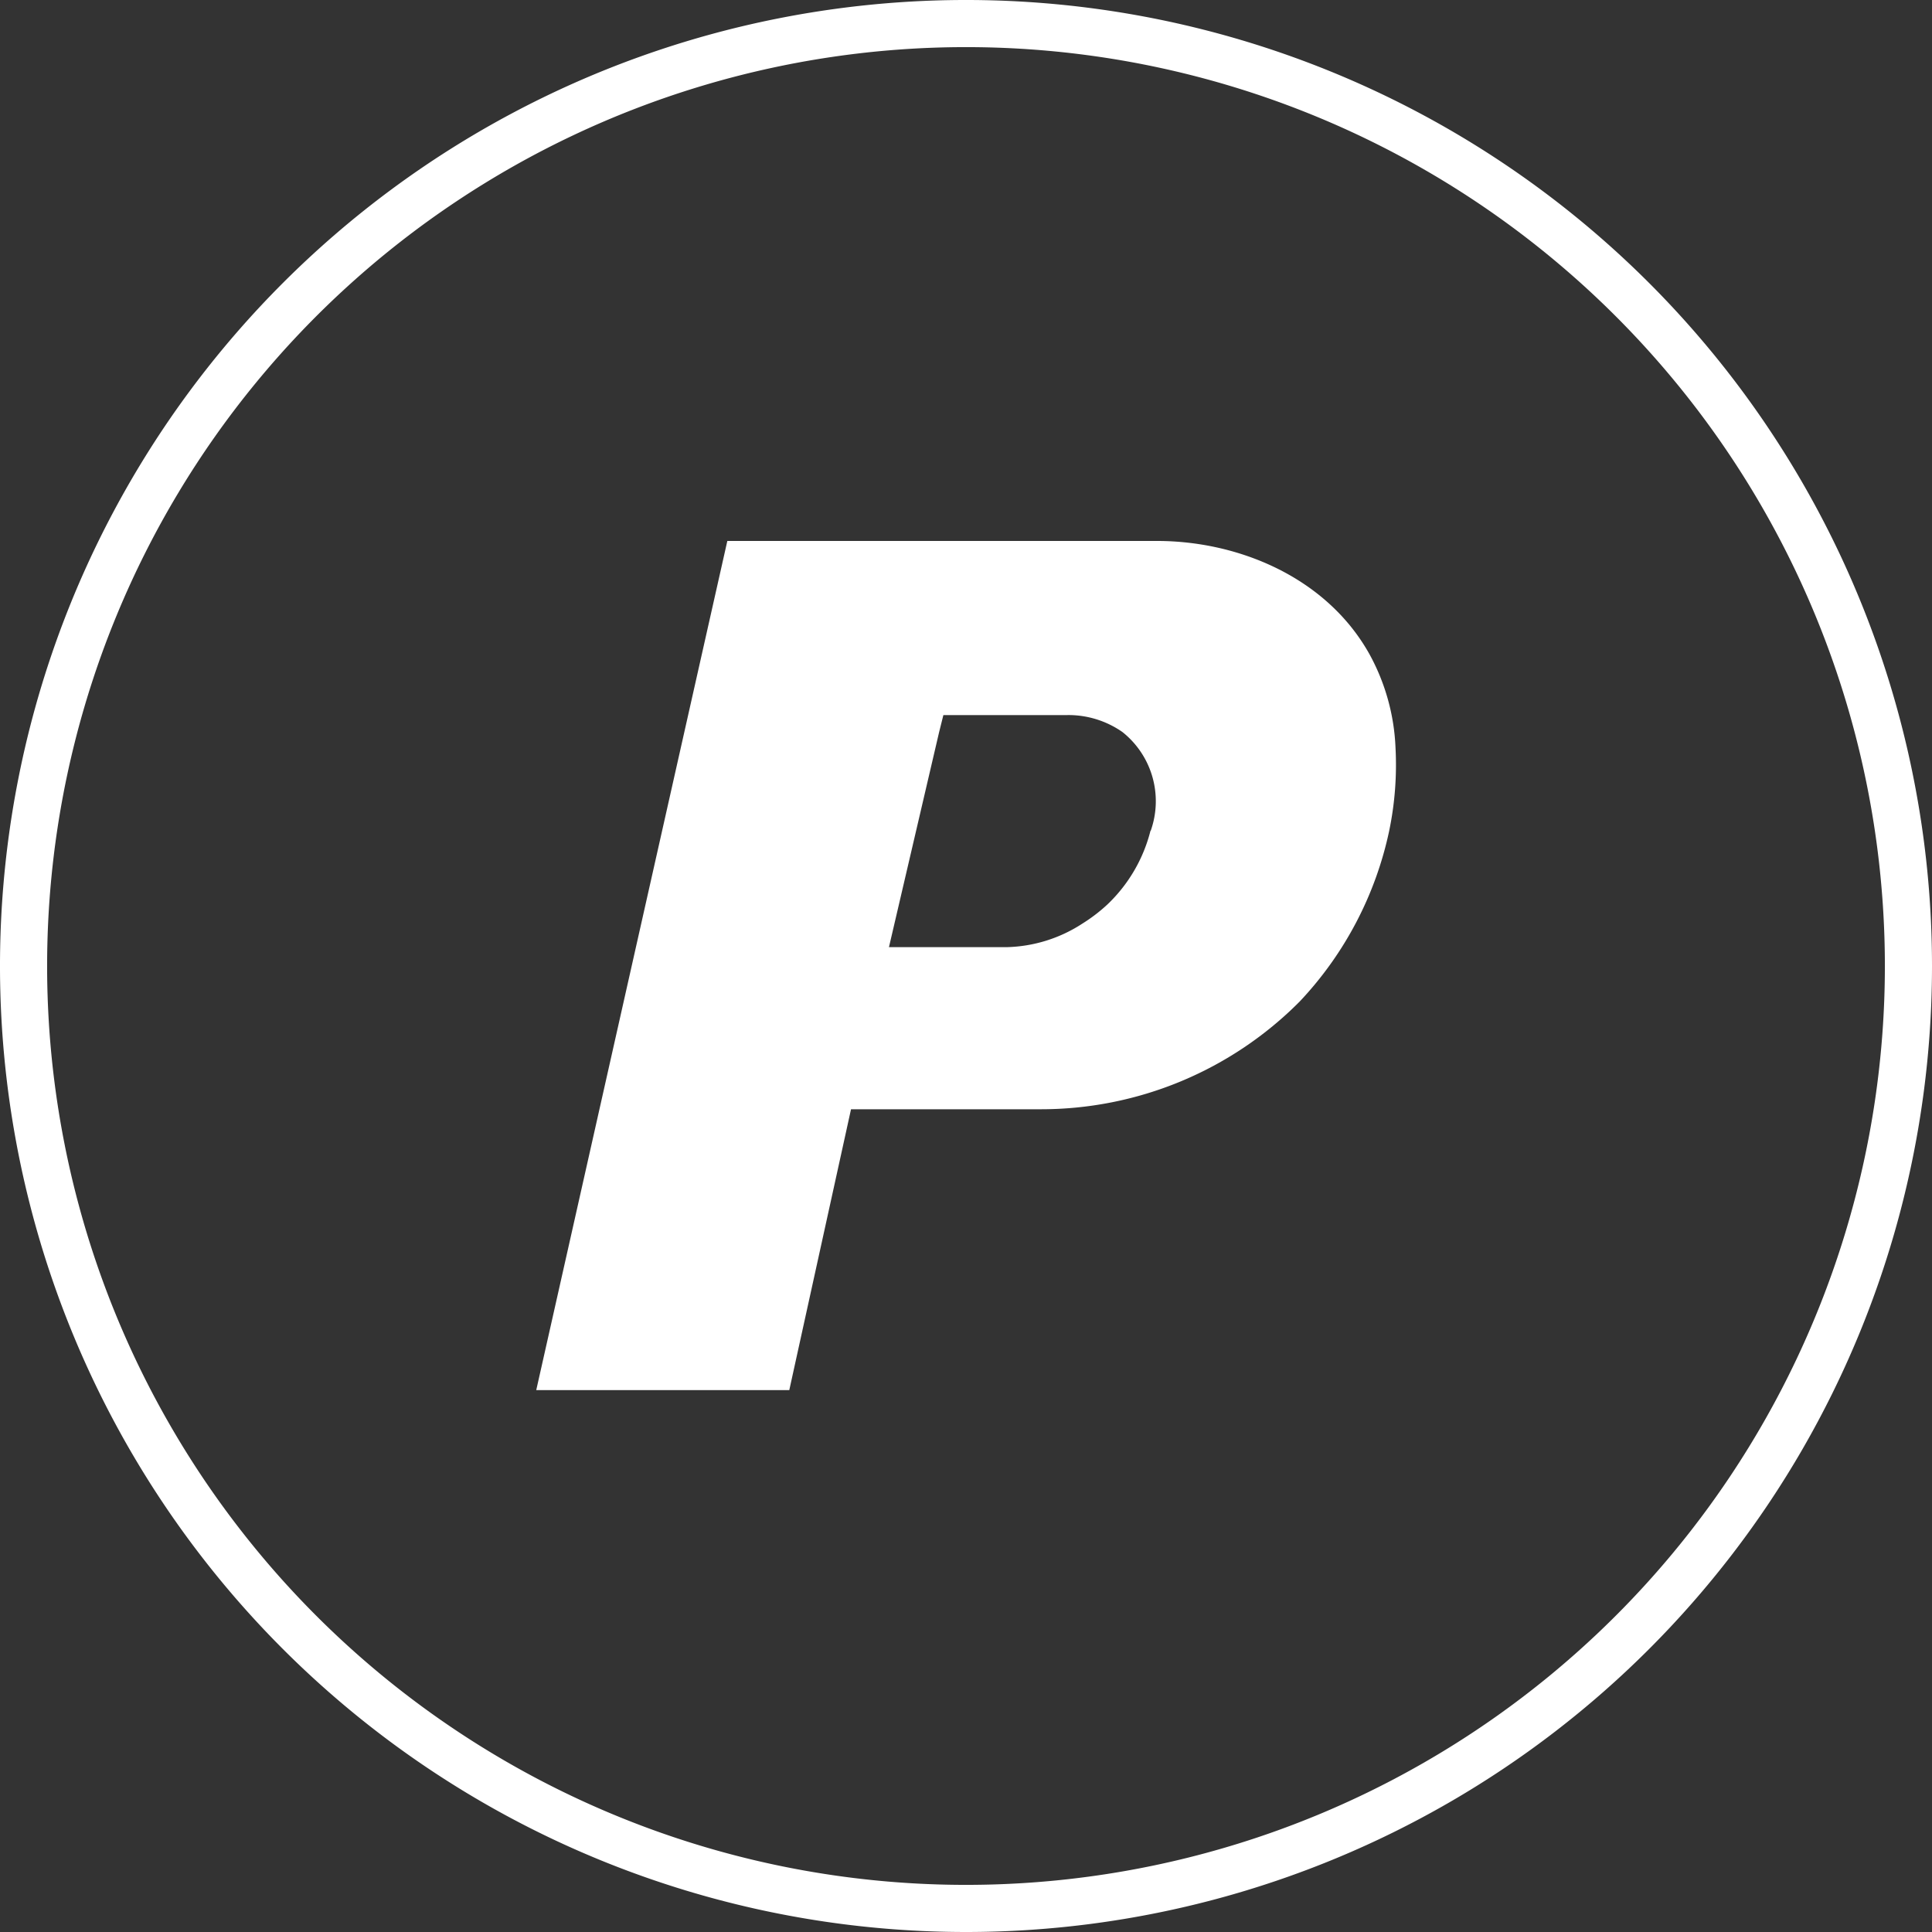 <svg xmlns="http://www.w3.org/2000/svg" viewBox="0 0 82 82"><rect x="0" y="0" width="82" height="82" fill="#333333" stroke="none"/><defs><style>.cls-1{fill:#fff;}</style></defs><title>PayPal</title><g id="Layer_2" data-name="Layer 2"><g id="Icons"><path class="cls-1" d="M41,82A41,41,0,1,1,82,41,41,41,0,0,1,41,82ZM41,2A39,39,0,1,0,80,41,39,39,0,0,0,41,2Z"/><path class="cls-1" d="M59.23,31.74a9,9,0,0,0-1.12-4c-1.83-3.25-5.56-4.78-9-4.78H30.87L22.76,59H33.5l2.62-11.92h8a15.47,15.47,0,0,0,11.05-4.58,15.12,15.12,0,0,0,3.79-7.23A13.78,13.78,0,0,0,59.23,31.74Zm-10.4,3.52A6.52,6.52,0,0,1,47,38.39a7,7,0,0,1-1.06.81,6.14,6.14,0,0,1-3.21,1h-5l2.13-9.13.18-.72h5.26a4,4,0,0,1,2.34.72A3.75,3.75,0,0,1,48.84,35.26Z"/></g></g></svg>